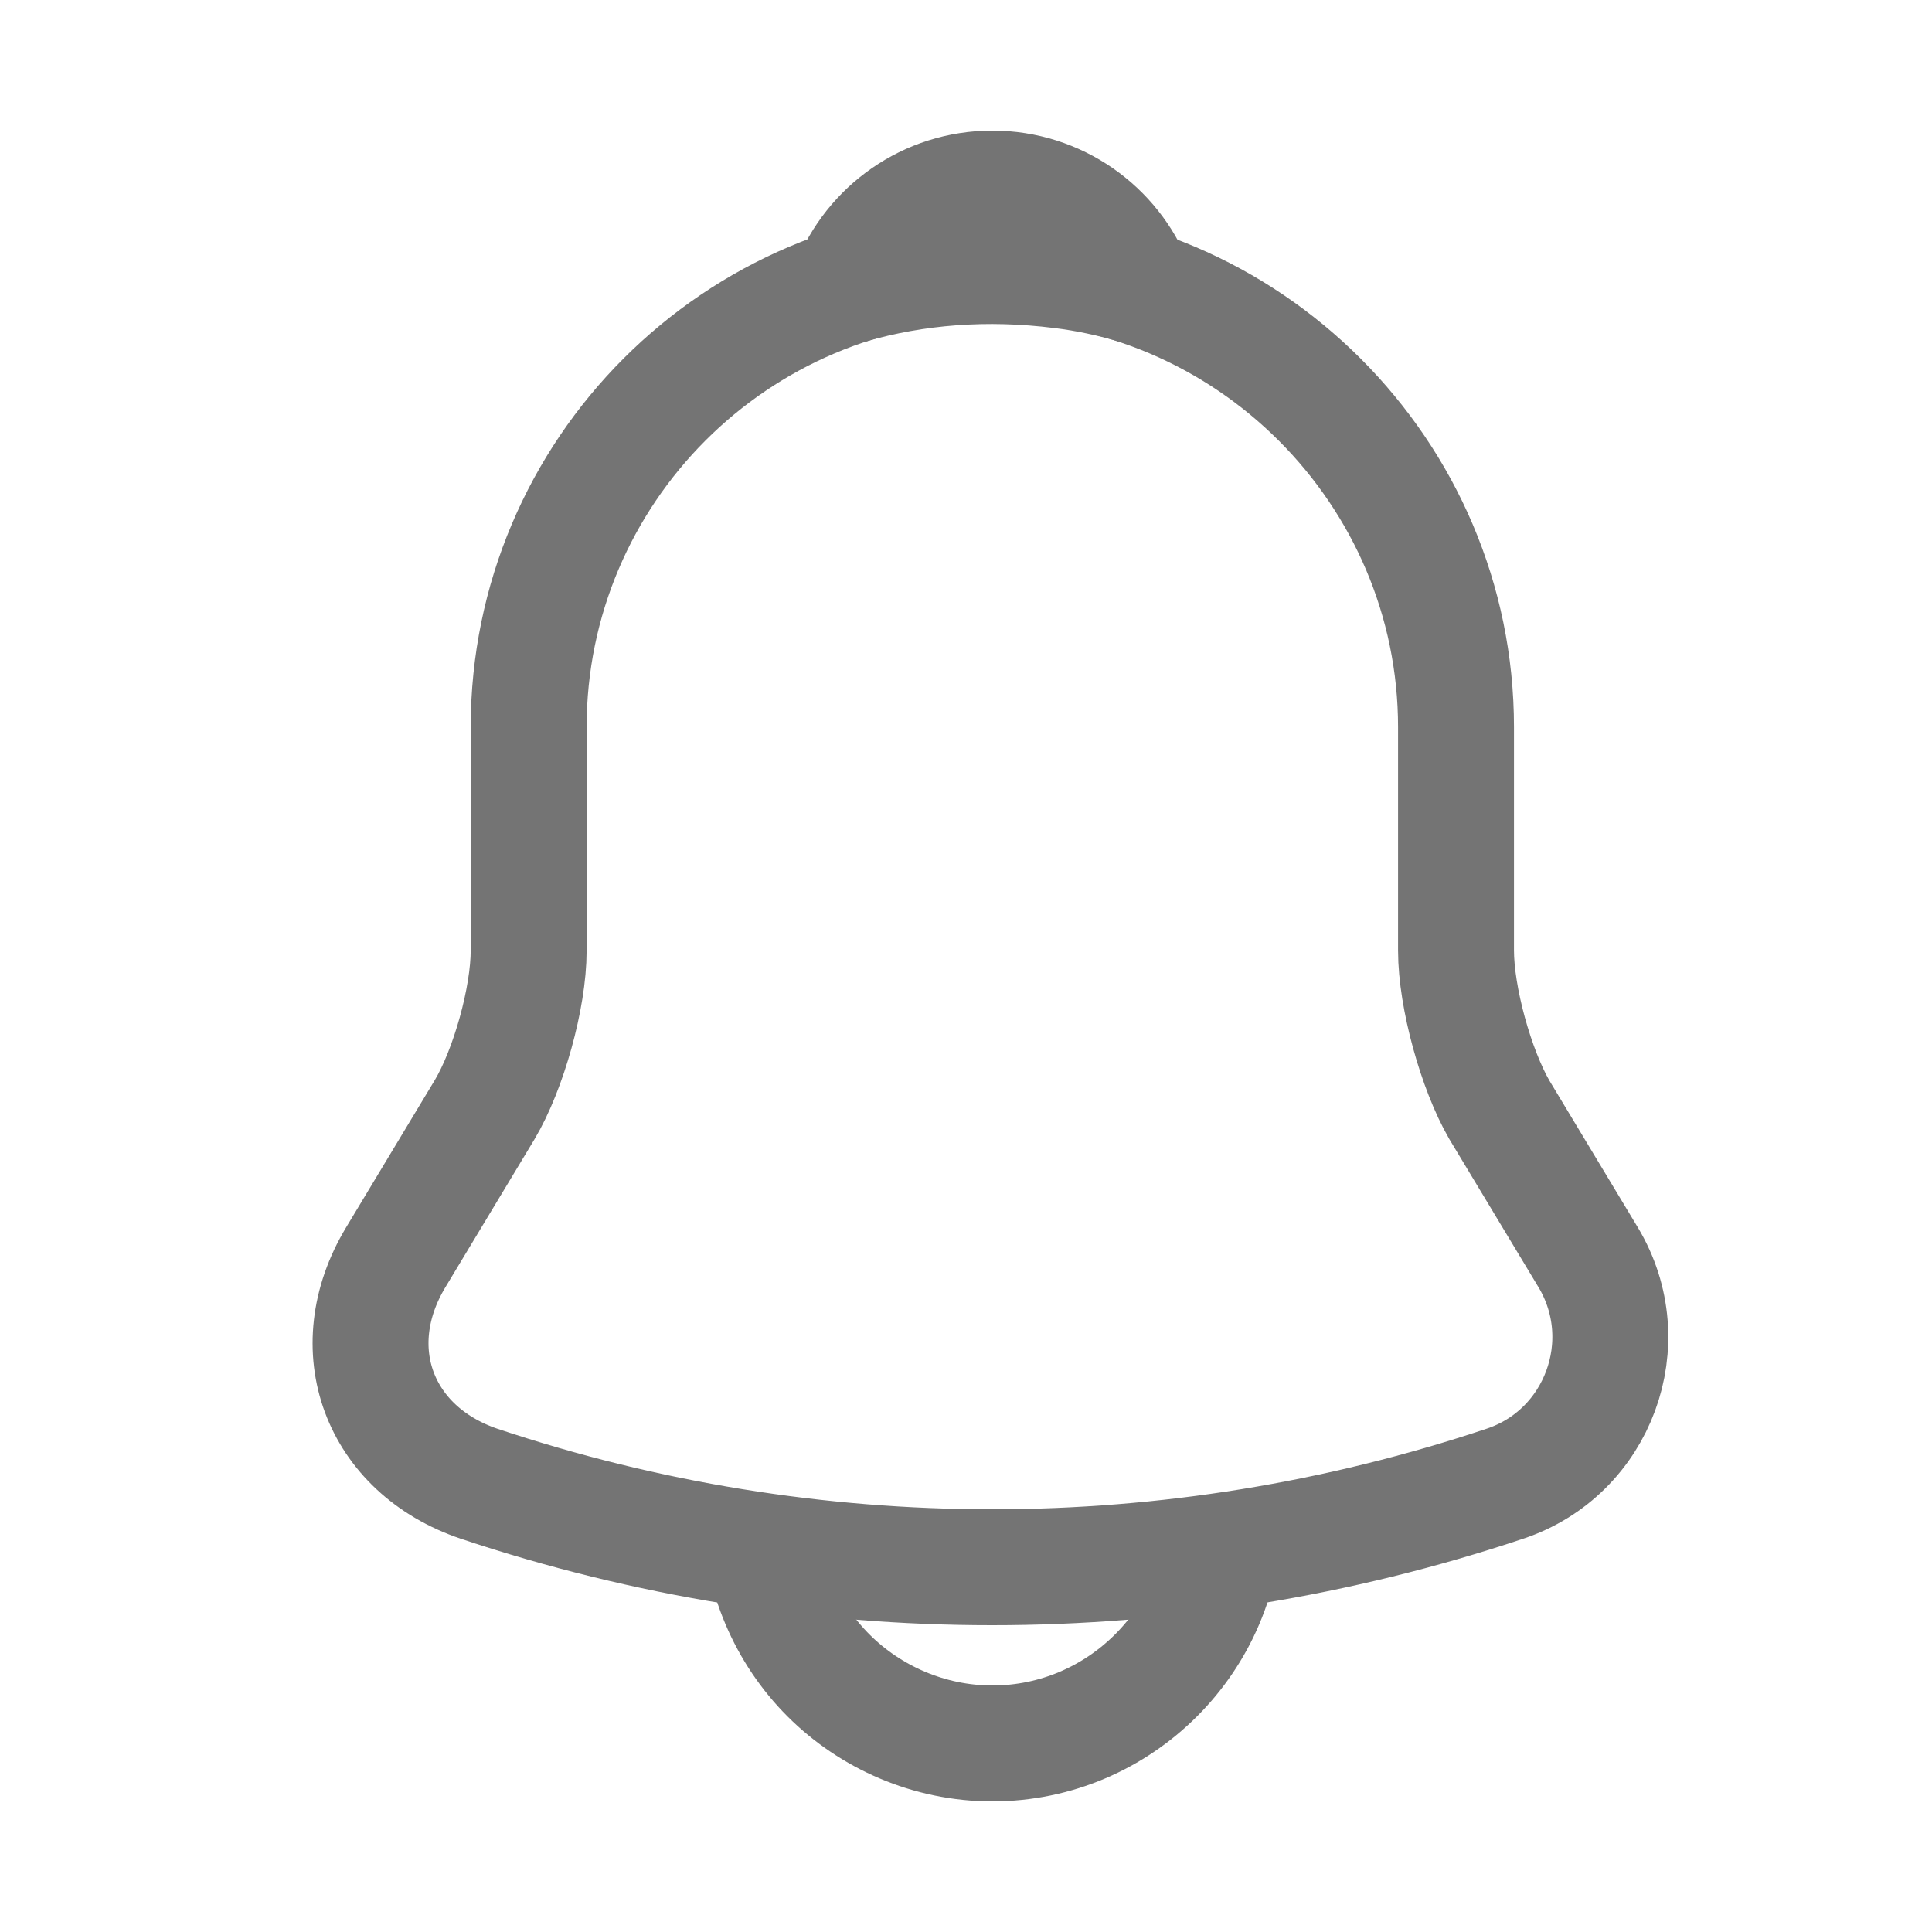 <svg width="30" height="30" viewBox="0 0 30 30" fill="none" xmlns="http://www.w3.org/2000/svg">
<path d="M15.409 4.092C11.437 4.092 8.209 7.32 8.209 11.292V14.76C8.209 15.492 7.897 16.608 7.525 17.232L6.145 19.524C5.293 20.94 5.881 22.512 7.441 23.04C12.613 24.768 18.193 24.768 23.365 23.04C24.817 22.56 25.453 20.844 24.661 19.524L23.281 17.232C22.921 16.608 22.609 15.492 22.609 14.76V11.292C22.609 7.332 19.369 4.092 15.409 4.092Z" stroke="#747474" stroke-width="1.8" stroke-miterlimit="10" stroke-linecap="round"/>
<path d="M17.629 4.44C17.257 4.332 16.873 4.248 16.477 4.2C15.325 4.056 14.221 4.14 13.189 4.44C13.537 3.552 14.401 2.928 15.409 2.928C16.417 2.928 17.281 3.552 17.629 4.44Z" stroke="#747474" stroke-width="1.8" stroke-miterlimit="10" stroke-linecap="round" stroke-linejoin="round"/>
<path d="M19.009 23.472C19.009 25.452 17.389 27.072 15.409 27.072C14.425 27.072 13.513 26.664 12.865 26.016C12.217 25.368 11.809 24.456 11.809 23.472" stroke="#747474" stroke-width="1.8" stroke-miterlimit="10"/>
</svg>
